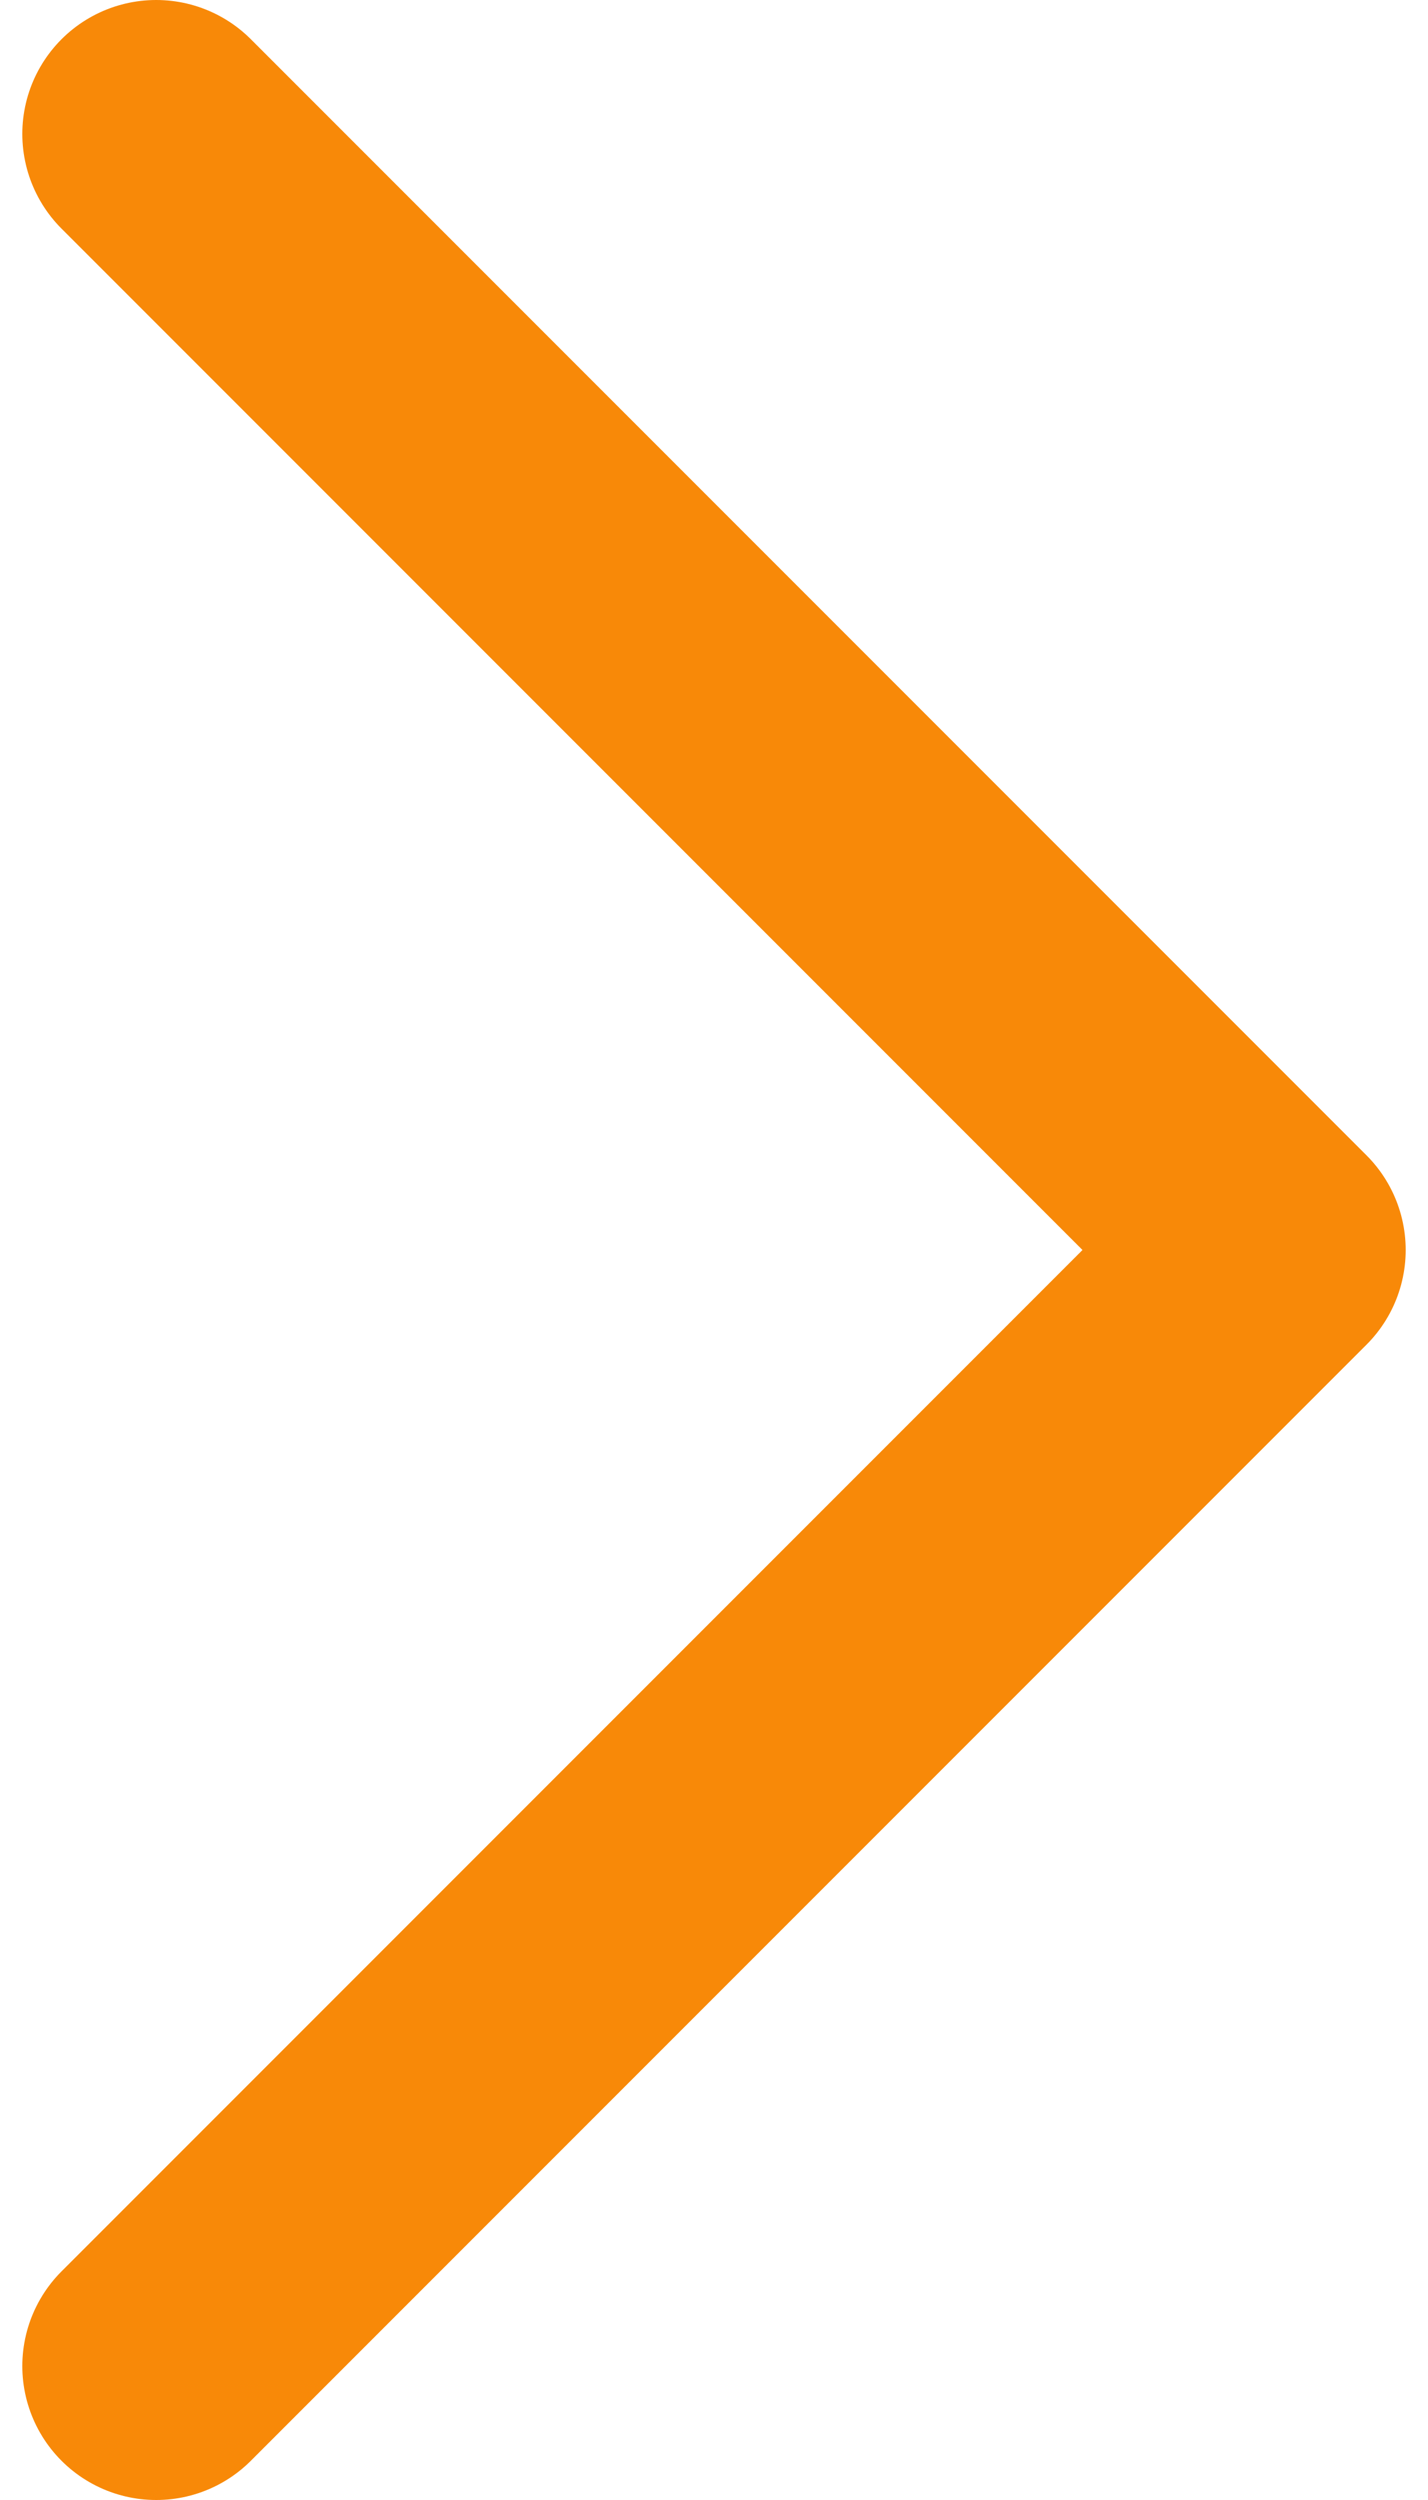 <svg width="8" height="14" viewBox="0 0 8 14" fill="none" xmlns="http://www.w3.org/2000/svg">
<path d="M0.875 0.75L7.125 7L0.875 13.25" stroke="#F88908" stroke-width="1.5" stroke-linecap="round" stroke-linejoin="round"/>
</svg>
